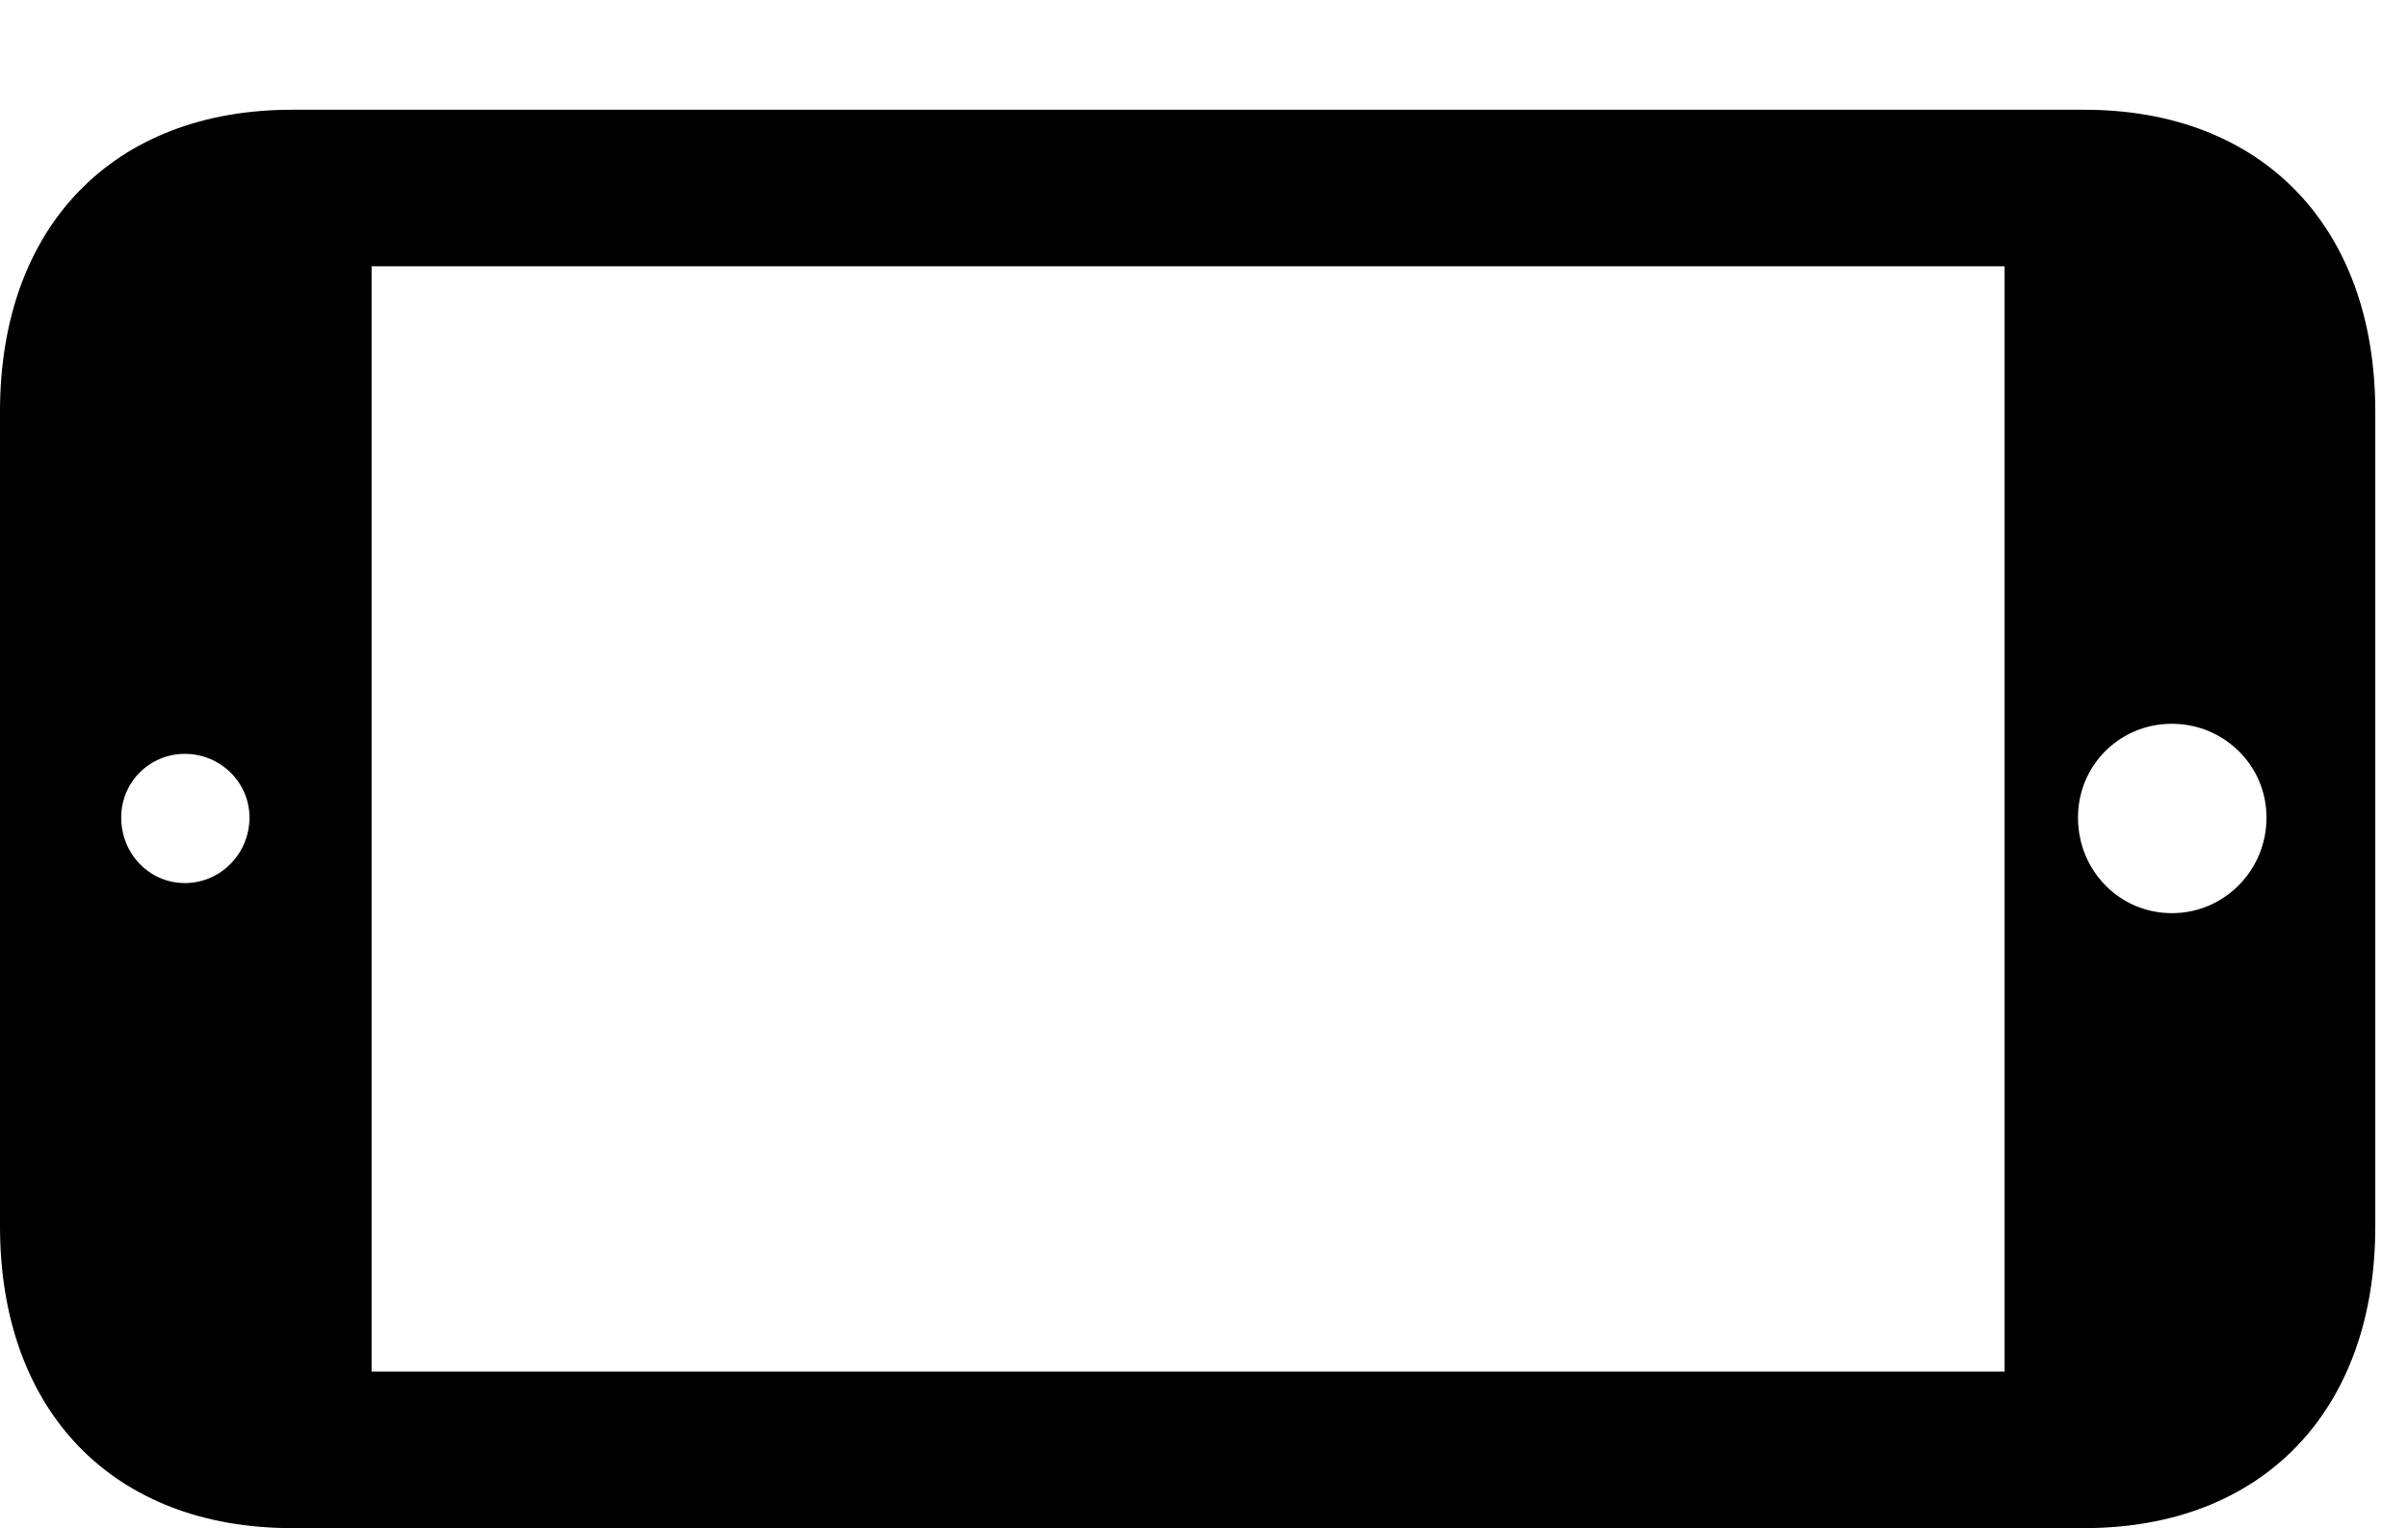 <svg version="1.1" xmlns="http://www.w3.org/2000/svg" xmlns:xlink="http://www.w3.org/1999/xlink" width="26.582" height="16.865" viewBox="0 0 26.582 16.865">
 <g>
  <rect height="16.865" opacity="0" width="26.582" x="0" y="0"/>
  <path d="M22.129 15.137L4.102 15.137L4.102 2.939L22.129 2.939ZM25.02 9.023C25.02 9.609 24.551 10.078 23.975 10.078C23.398 10.078 22.939 9.609 22.939 9.023C22.939 8.447 23.398 7.988 23.975 7.988C24.551 7.988 25.02 8.447 25.02 9.023ZM2.754 9.023C2.754 9.424 2.432 9.746 2.041 9.746C1.65 9.746 1.338 9.424 1.338 9.023C1.338 8.633 1.65 8.32 2.041 8.32C2.432 8.32 2.754 8.633 2.754 9.023Z" fill="none"/>
  <path d="M23.008 16.865C24.971 16.865 26.221 15.576 26.221 13.535L26.221 4.541C26.221 2.5 24.971 1.211 23.008 1.211L3.223 1.211C1.25 1.211 0 2.5 0 4.541L0 13.535C0 15.576 1.25 16.865 3.223 16.865ZM22.129 15.137L4.102 15.137L4.102 2.939L22.129 2.939ZM25.02 9.023C25.02 9.609 24.551 10.078 23.975 10.078C23.398 10.078 22.939 9.609 22.939 9.023C22.939 8.447 23.398 7.988 23.975 7.988C24.551 7.988 25.02 8.447 25.02 9.023ZM2.754 9.023C2.754 9.424 2.432 9.746 2.041 9.746C1.65 9.746 1.338 9.424 1.338 9.023C1.338 8.633 1.65 8.32 2.041 8.32C2.432 8.32 2.754 8.633 2.754 9.023Z" fill="currentColor"/>
 </g>
</svg>
